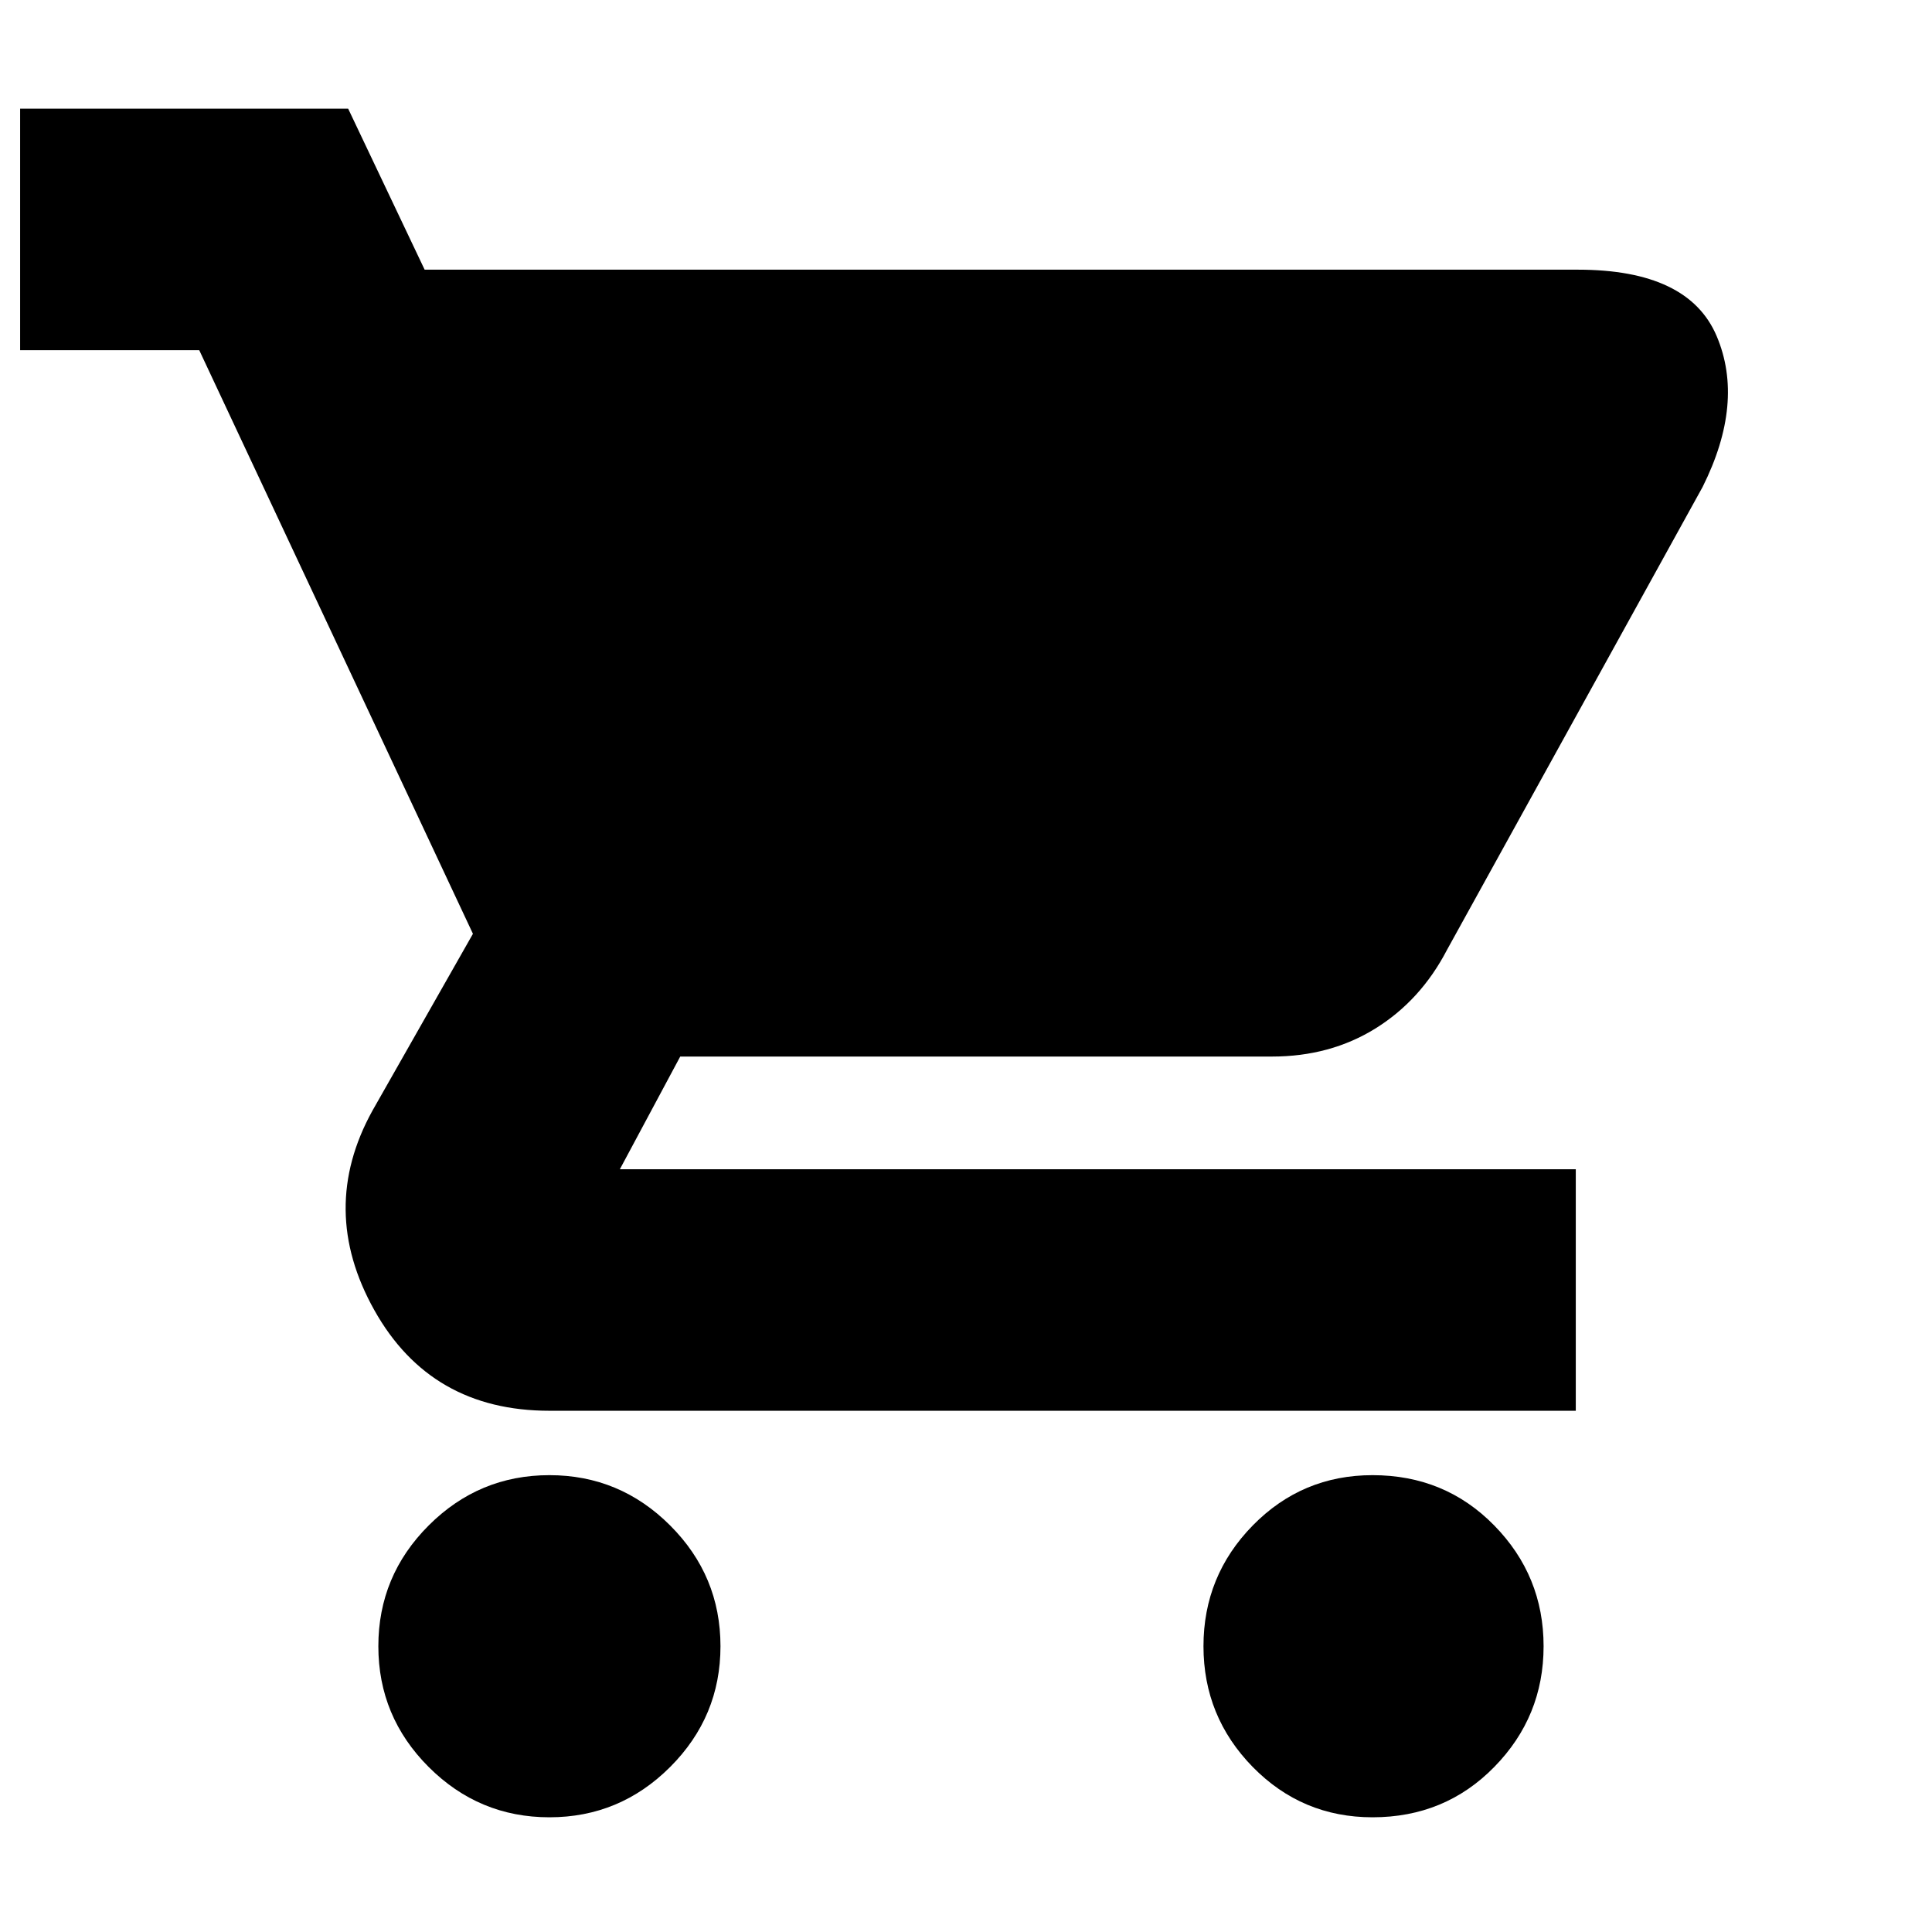 <svg xmlns="http://www.w3.org/2000/svg" height="24" width="24"><path d="M6.825 22.575q-.875 0-1.5-.625t-.625-1.5q0-.875.625-1.5t1.5-.625q.875 0 1.5.625t.625 1.5q0 .875-.625 1.5t-1.5.625Zm10.225 0q-.875 0-1.488-.625-.612-.625-.612-1.5t.612-1.5q.613-.625 1.488-.625.9 0 1.512.625.613.625.613 1.5t-.613 1.5q-.612.625-1.512.625ZM6.725 6.35l1.8 3.75h6.95l2.05-3.75Zm-1.45-3H19.6q1.375 0 1.725.825.35.825-.175 1.875l-3.175 5.75q-.325.625-.887.975-.563.35-1.288.35H8.45l-.75 1.4h11.875v3H6.825q-1.475 0-2.175-1.25-.7-1.25-.025-2.475l1.25-2.2-3.4-7.25H.25v-3h4.075Zm3.25 6.75-1.8-3.75h10.8l-2.05 3.75Z"/></svg>